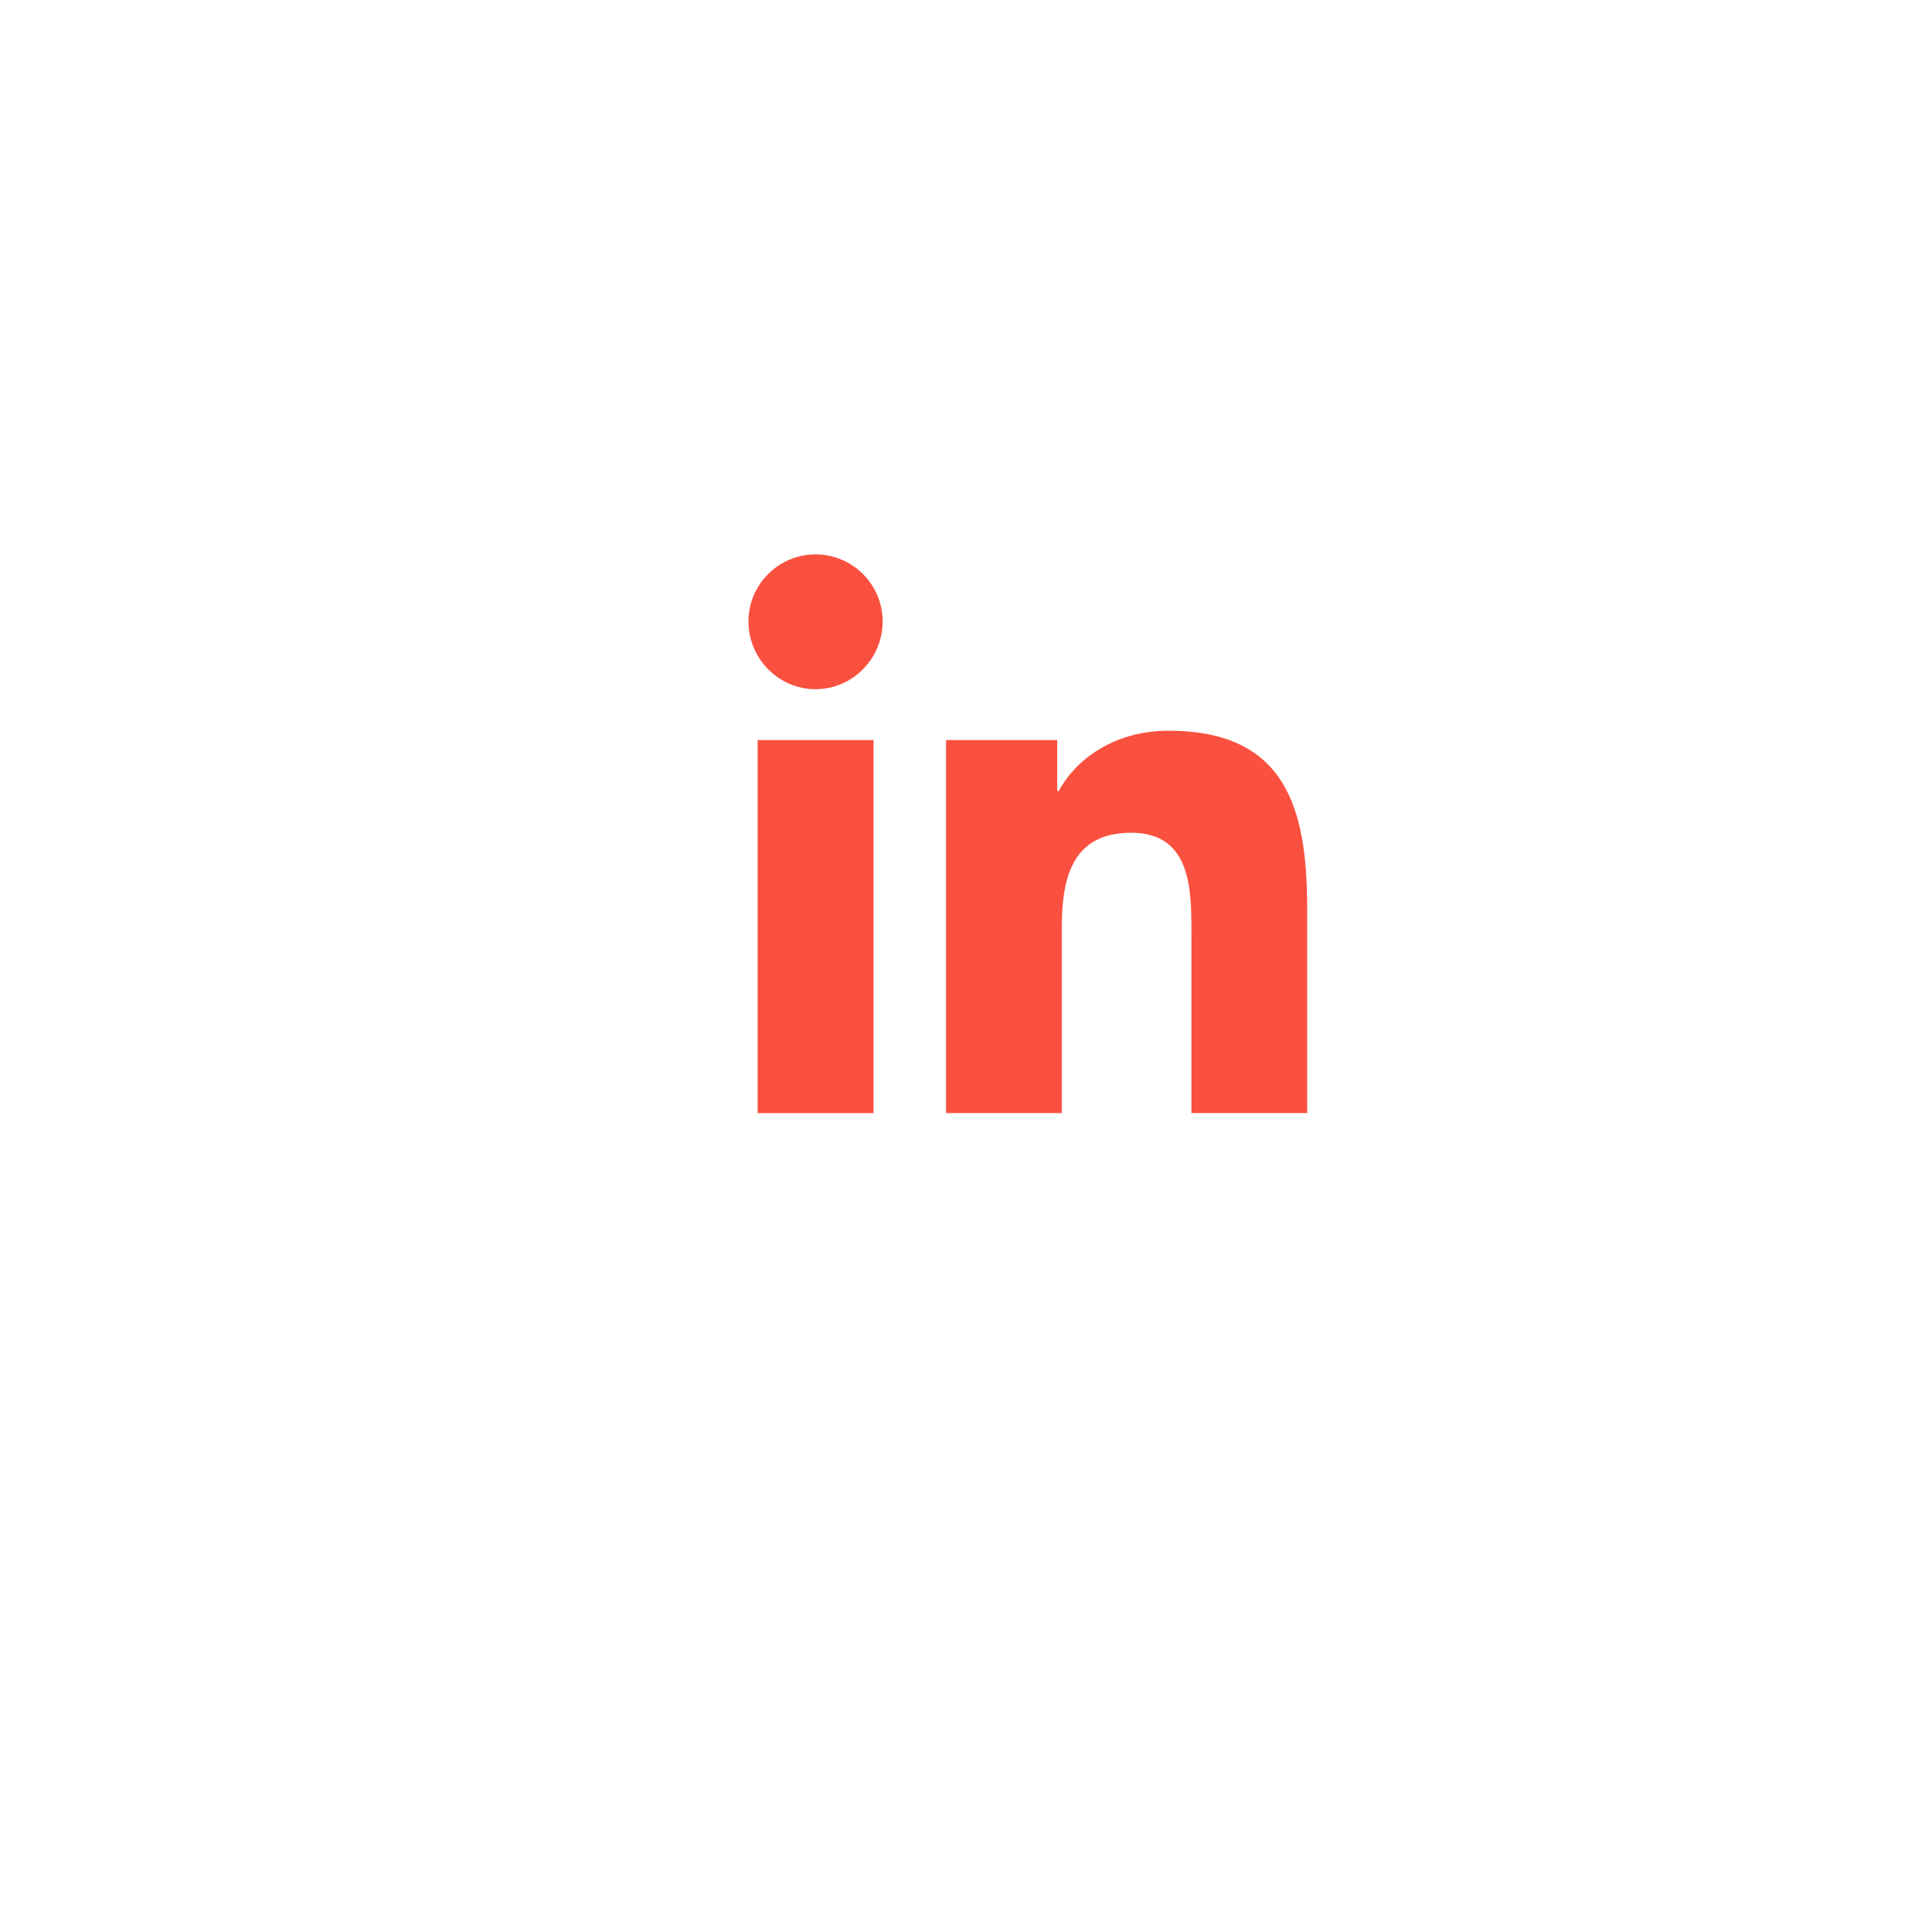 <svg width="70" height="70" viewBox="0 0 70 70" fill="none" xmlns="http://www.w3.org/2000/svg">
<g filter="url(#filter0_d_260_4408)">
<path fill-rule="evenodd" clip-rule="evenodd" d="M34.774 57.565C48.305 57.565 59.274 46.596 59.274 33.065C59.274 19.535 48.305 8.565 34.774 8.565C21.243 8.565 10.274 19.535 10.274 33.065C10.274 46.596 21.243 57.565 34.774 57.565Z" fill="white"/>
</g>
<path d="M47.356 40.33V40.329H47.361V32.905C47.361 29.273 46.579 26.476 42.333 26.476C40.292 26.476 38.922 27.596 38.363 28.658H38.304V26.815H34.278V40.329H38.47V33.637C38.47 31.875 38.804 30.172 40.986 30.172C43.136 30.172 43.168 32.182 43.168 33.75V40.33H47.356Z" fill="#FA503F"/>
<path d="M27.452 26.815H31.649V40.33H27.452V26.815Z" fill="#FA503F"/>
<path d="M29.549 20.087C28.207 20.087 27.118 21.176 27.118 22.518C27.118 23.86 28.207 24.971 29.549 24.971C30.891 24.971 31.98 23.86 31.98 22.518C31.979 21.176 30.89 20.087 29.549 20.087V20.087Z" fill="#FA503F"/>
<defs>
<filter id="filter0_d_260_4408" x="0.274" y="0.565" width="69" height="69" filterUnits="userSpaceOnUse" color-interpolation-filters="sRGB">
<feFlood flood-opacity="0" result="BackgroundImageFix"/>
<feColorMatrix in="SourceAlpha" type="matrix" values="0 0 0 0 0 0 0 0 0 0 0 0 0 0 0 0 0 0 127 0" result="hardAlpha"/>
<feOffset dy="2"/>
<feGaussianBlur stdDeviation="5"/>
<feColorMatrix type="matrix" values="0 0 0 0 0 0 0 0 0 0 0 0 0 0 0 0 0 0 0.1 0"/>
<feBlend mode="normal" in2="BackgroundImageFix" result="effect1_dropShadow_260_4408"/>
<feBlend mode="normal" in="SourceGraphic" in2="effect1_dropShadow_260_4408" result="shape"/>
</filter>
</defs>
</svg>
